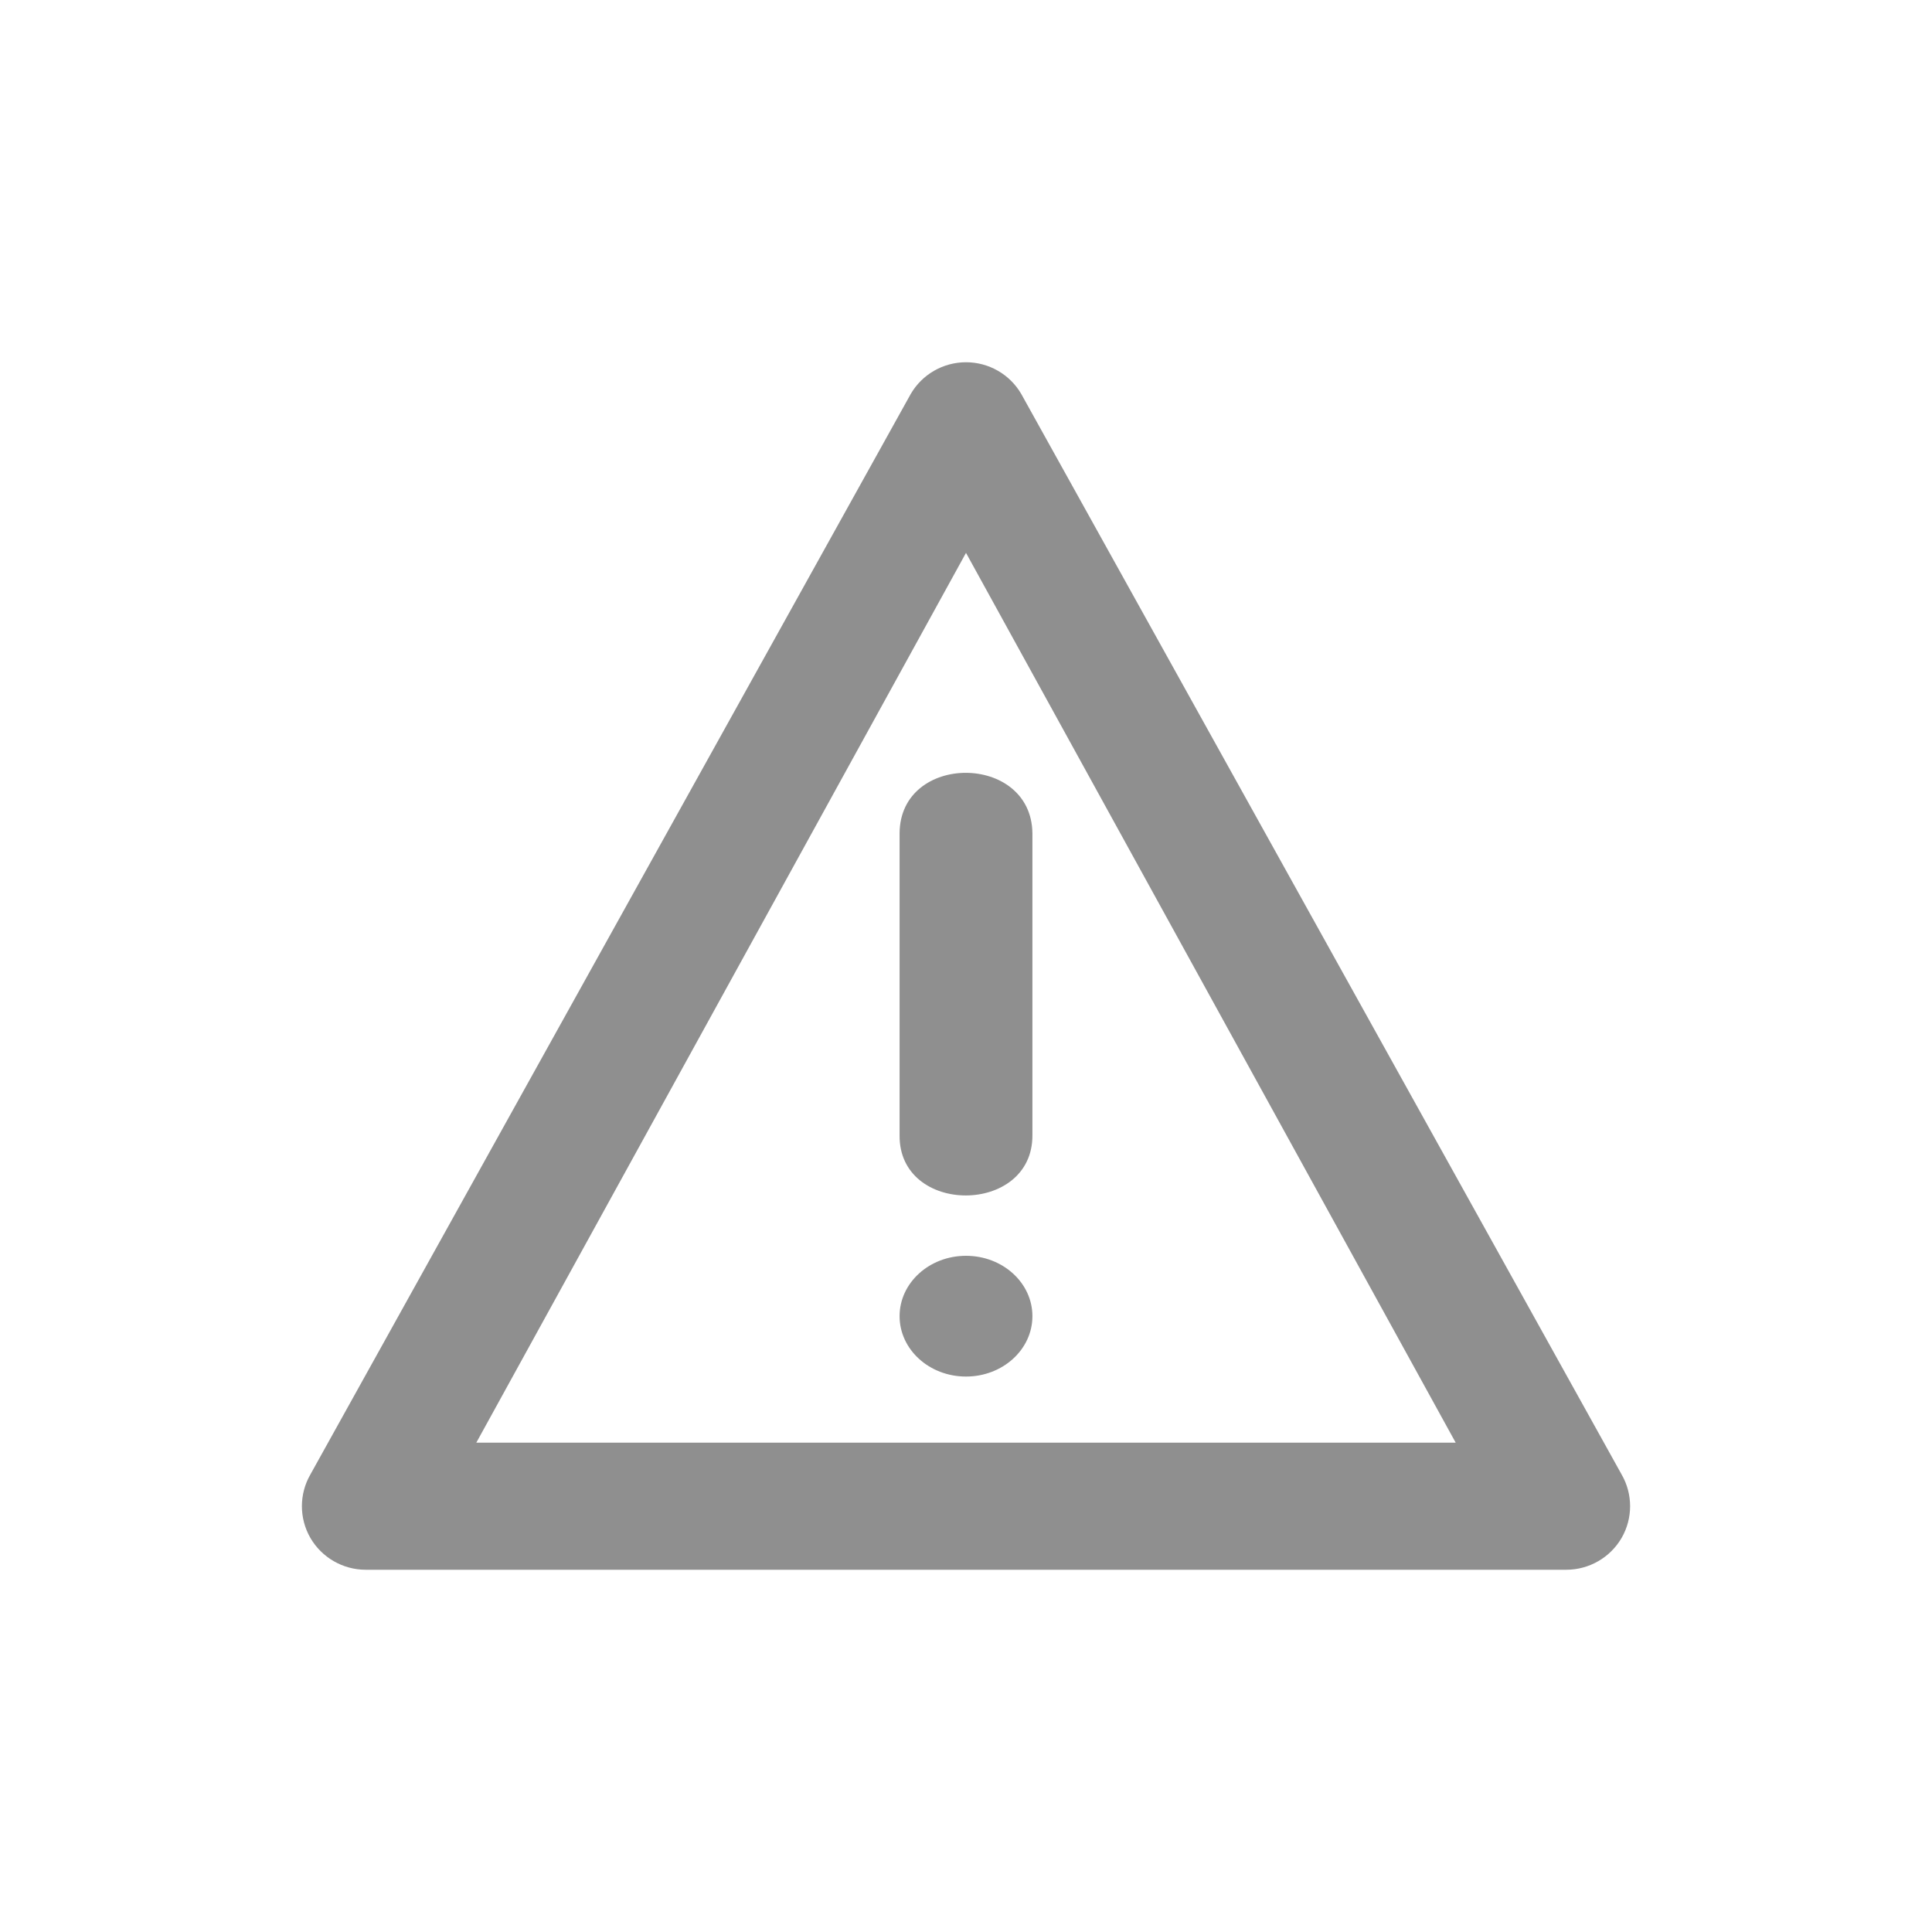 <svg width="24" height="24" viewBox="0 0 24 24" fill="none" xmlns="http://www.w3.org/2000/svg">
<path fill-rule="evenodd" clip-rule="evenodd" d="M12.687 4.895C12.545 4.65 12.283 4.5 12 4.5C11.717 4.5 11.455 4.65 11.313 4.895L3.856 18.316C3.715 18.56 3.715 18.861 3.856 19.105C3.998 19.349 4.26 19.5 4.543 19.5L19.457 19.5C19.74 19.5 20.002 19.349 20.144 19.105C20.285 18.861 20.285 18.56 20.144 18.316L12.687 4.895ZM18.083 17.921L5.917 17.921L12 6.868L18.083 17.921ZM11.175 14.1L11.175 10.35C11.182 9.349 12.812 9.352 12.825 10.35L12.825 14.1C12.832 15.099 11.162 15.102 11.175 14.1ZM11.175 16.35C11.175 15.936 11.544 15.6 12 15.6C12.456 15.6 12.825 15.936 12.825 16.35C12.825 16.764 12.456 17.1 12 17.1C11.544 17.1 11.175 16.764 11.175 16.35Z" fill="#8F8F8F"/>
</svg>
